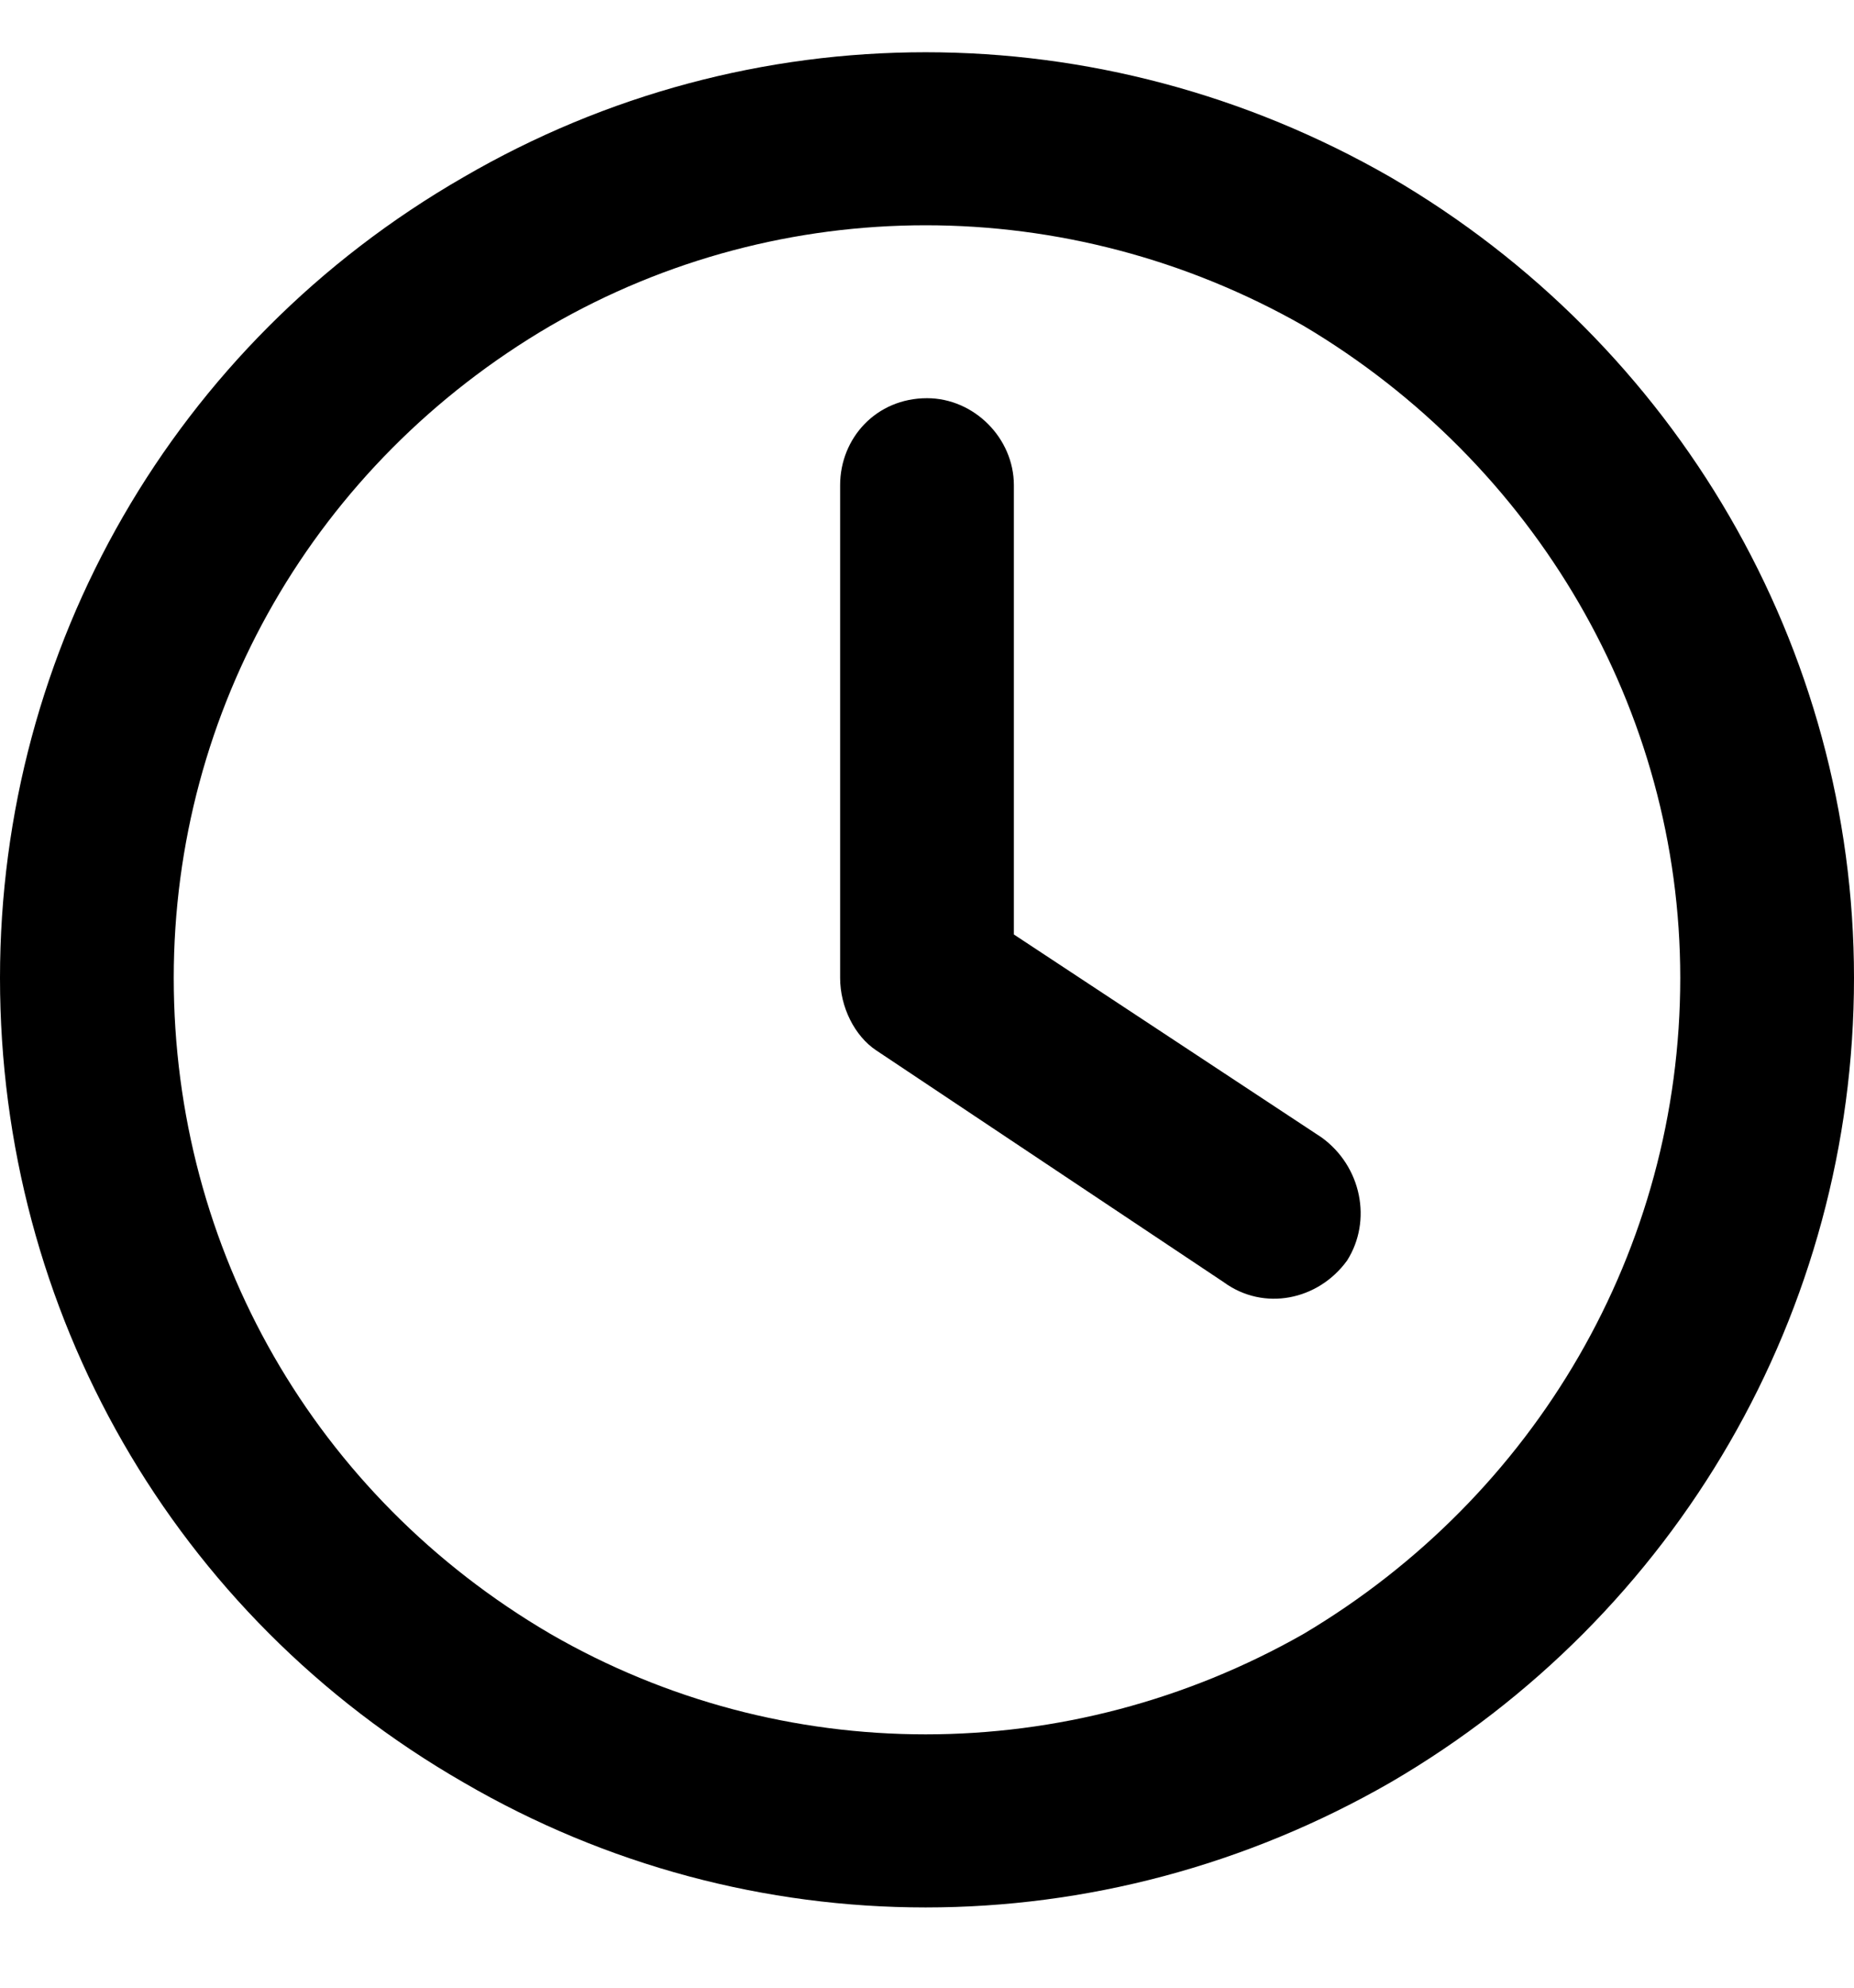 <svg
  width="14"
  height="15"
  viewBox="0 0 14 15"
  fill="none"
  xmlns="http://www.w3.org/2000/svg"
>
  <path
    d="M12.688 7.38C12.688 5.357 11.594 3.498 9.844 2.459C8.066 1.447 5.906 1.447 4.156 2.459C2.379 3.498 1.312 5.357 1.312 7.38C1.312 9.431 2.379 11.291 4.156 12.33C5.906 13.341 8.066 13.341 9.844 12.33C11.594 11.291 12.688 9.431 12.688 7.38ZM0 7.38C0 4.892 1.312 2.595 3.5 1.337C5.66 0.08 8.312 0.08 10.5 1.337C12.66 2.595 14 4.892 14 7.38C14 9.896 12.66 12.193 10.5 13.451C8.312 14.709 5.66 14.709 3.5 13.451C1.312 12.193 0 9.896 0 7.38ZM6.344 3.662C6.344 3.306 6.617 3.005 7 3.005C7.355 3.005 7.656 3.306 7.656 3.662V7.052L9.98 8.584C10.281 8.802 10.363 9.212 10.172 9.513C9.953 9.814 9.543 9.896 9.242 9.677L6.617 7.927C6.453 7.818 6.344 7.599 6.344 7.38V3.662Z"
    fill="black"
  />
</svg>
